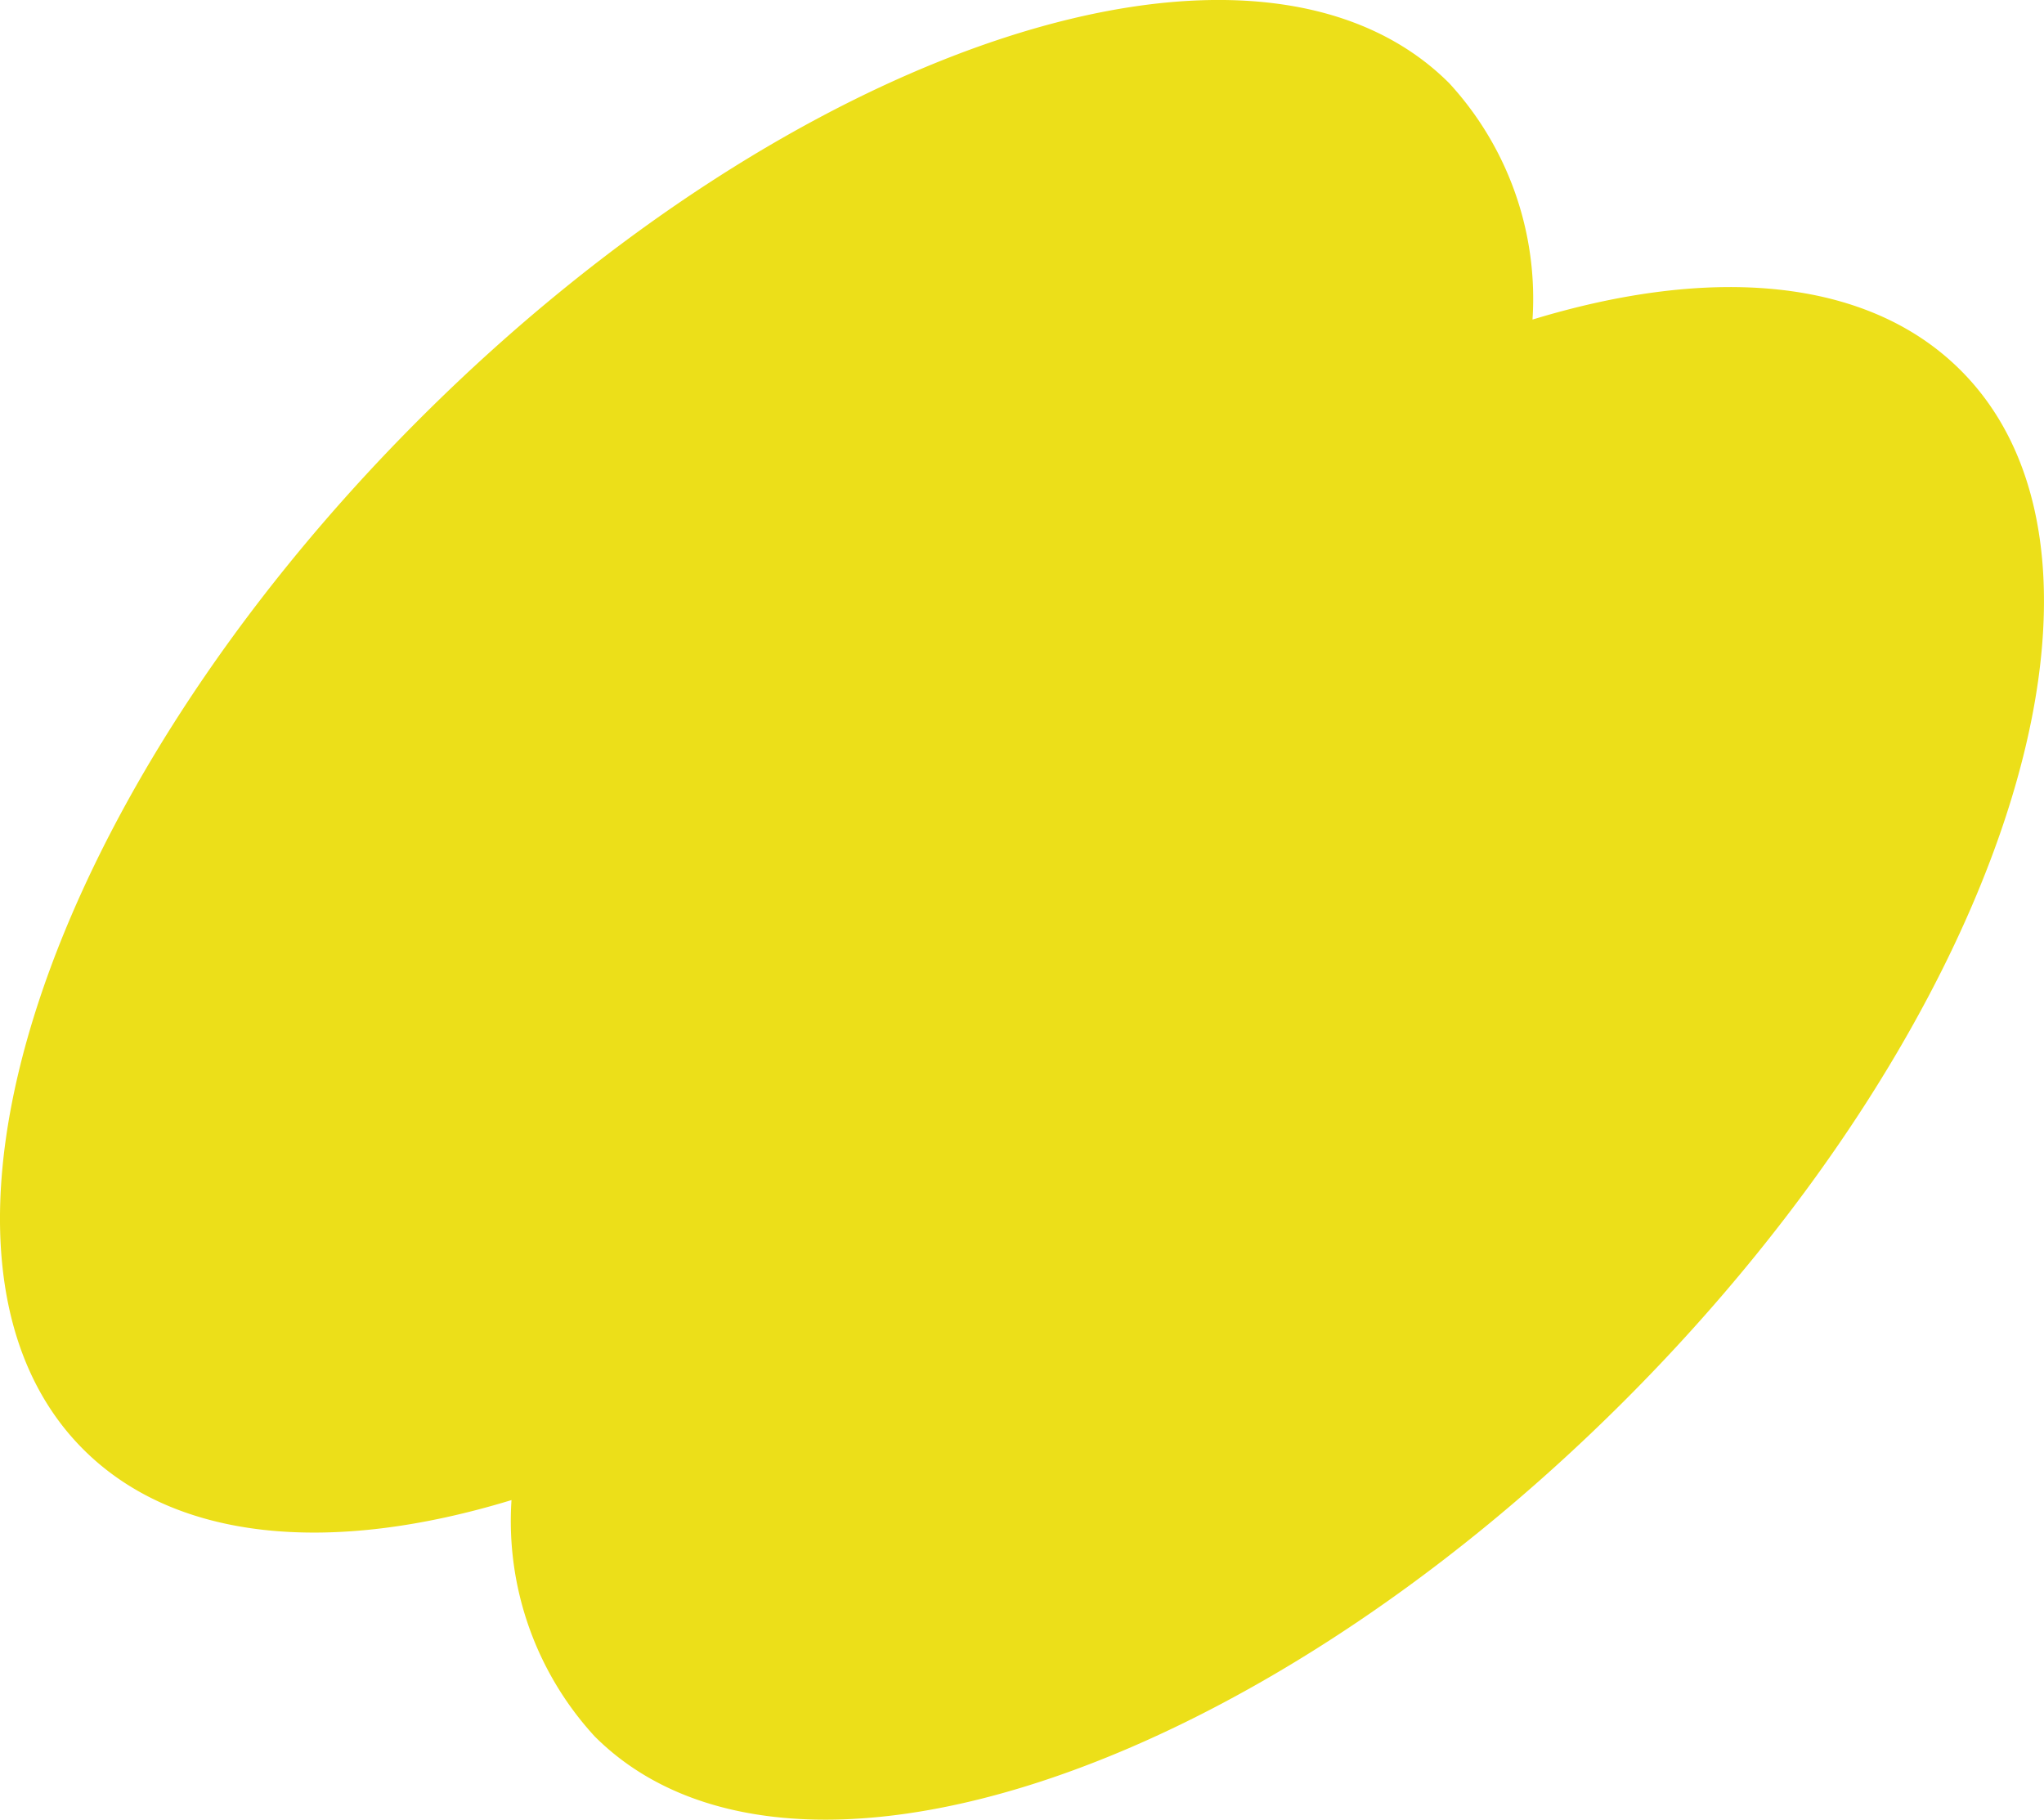 <svg xmlns="http://www.w3.org/2000/svg" width="59.414" height="52.893" viewBox="0 0 59.414 52.893">
  <path id="패스_177" data-name="패스 177" d="M918.422,550.765c-2.7-2.7-7.238-3.064-12.447-1.476a9.25,9.25,0,0,0-2.419-6.869c-5.571-5.571-18.976-1.2-29.94,9.767s-15.338,24.369-9.767,29.94c2.7,2.7,7.239,3.065,12.448,1.476a9.253,9.253,0,0,0,2.418,6.869c5.571,5.571,18.976,1.2,29.941-9.766S923.993,556.336,918.422,550.765Z" transform="translate(-861.429 -540)" fill="#ecdf19"/>
</svg>
